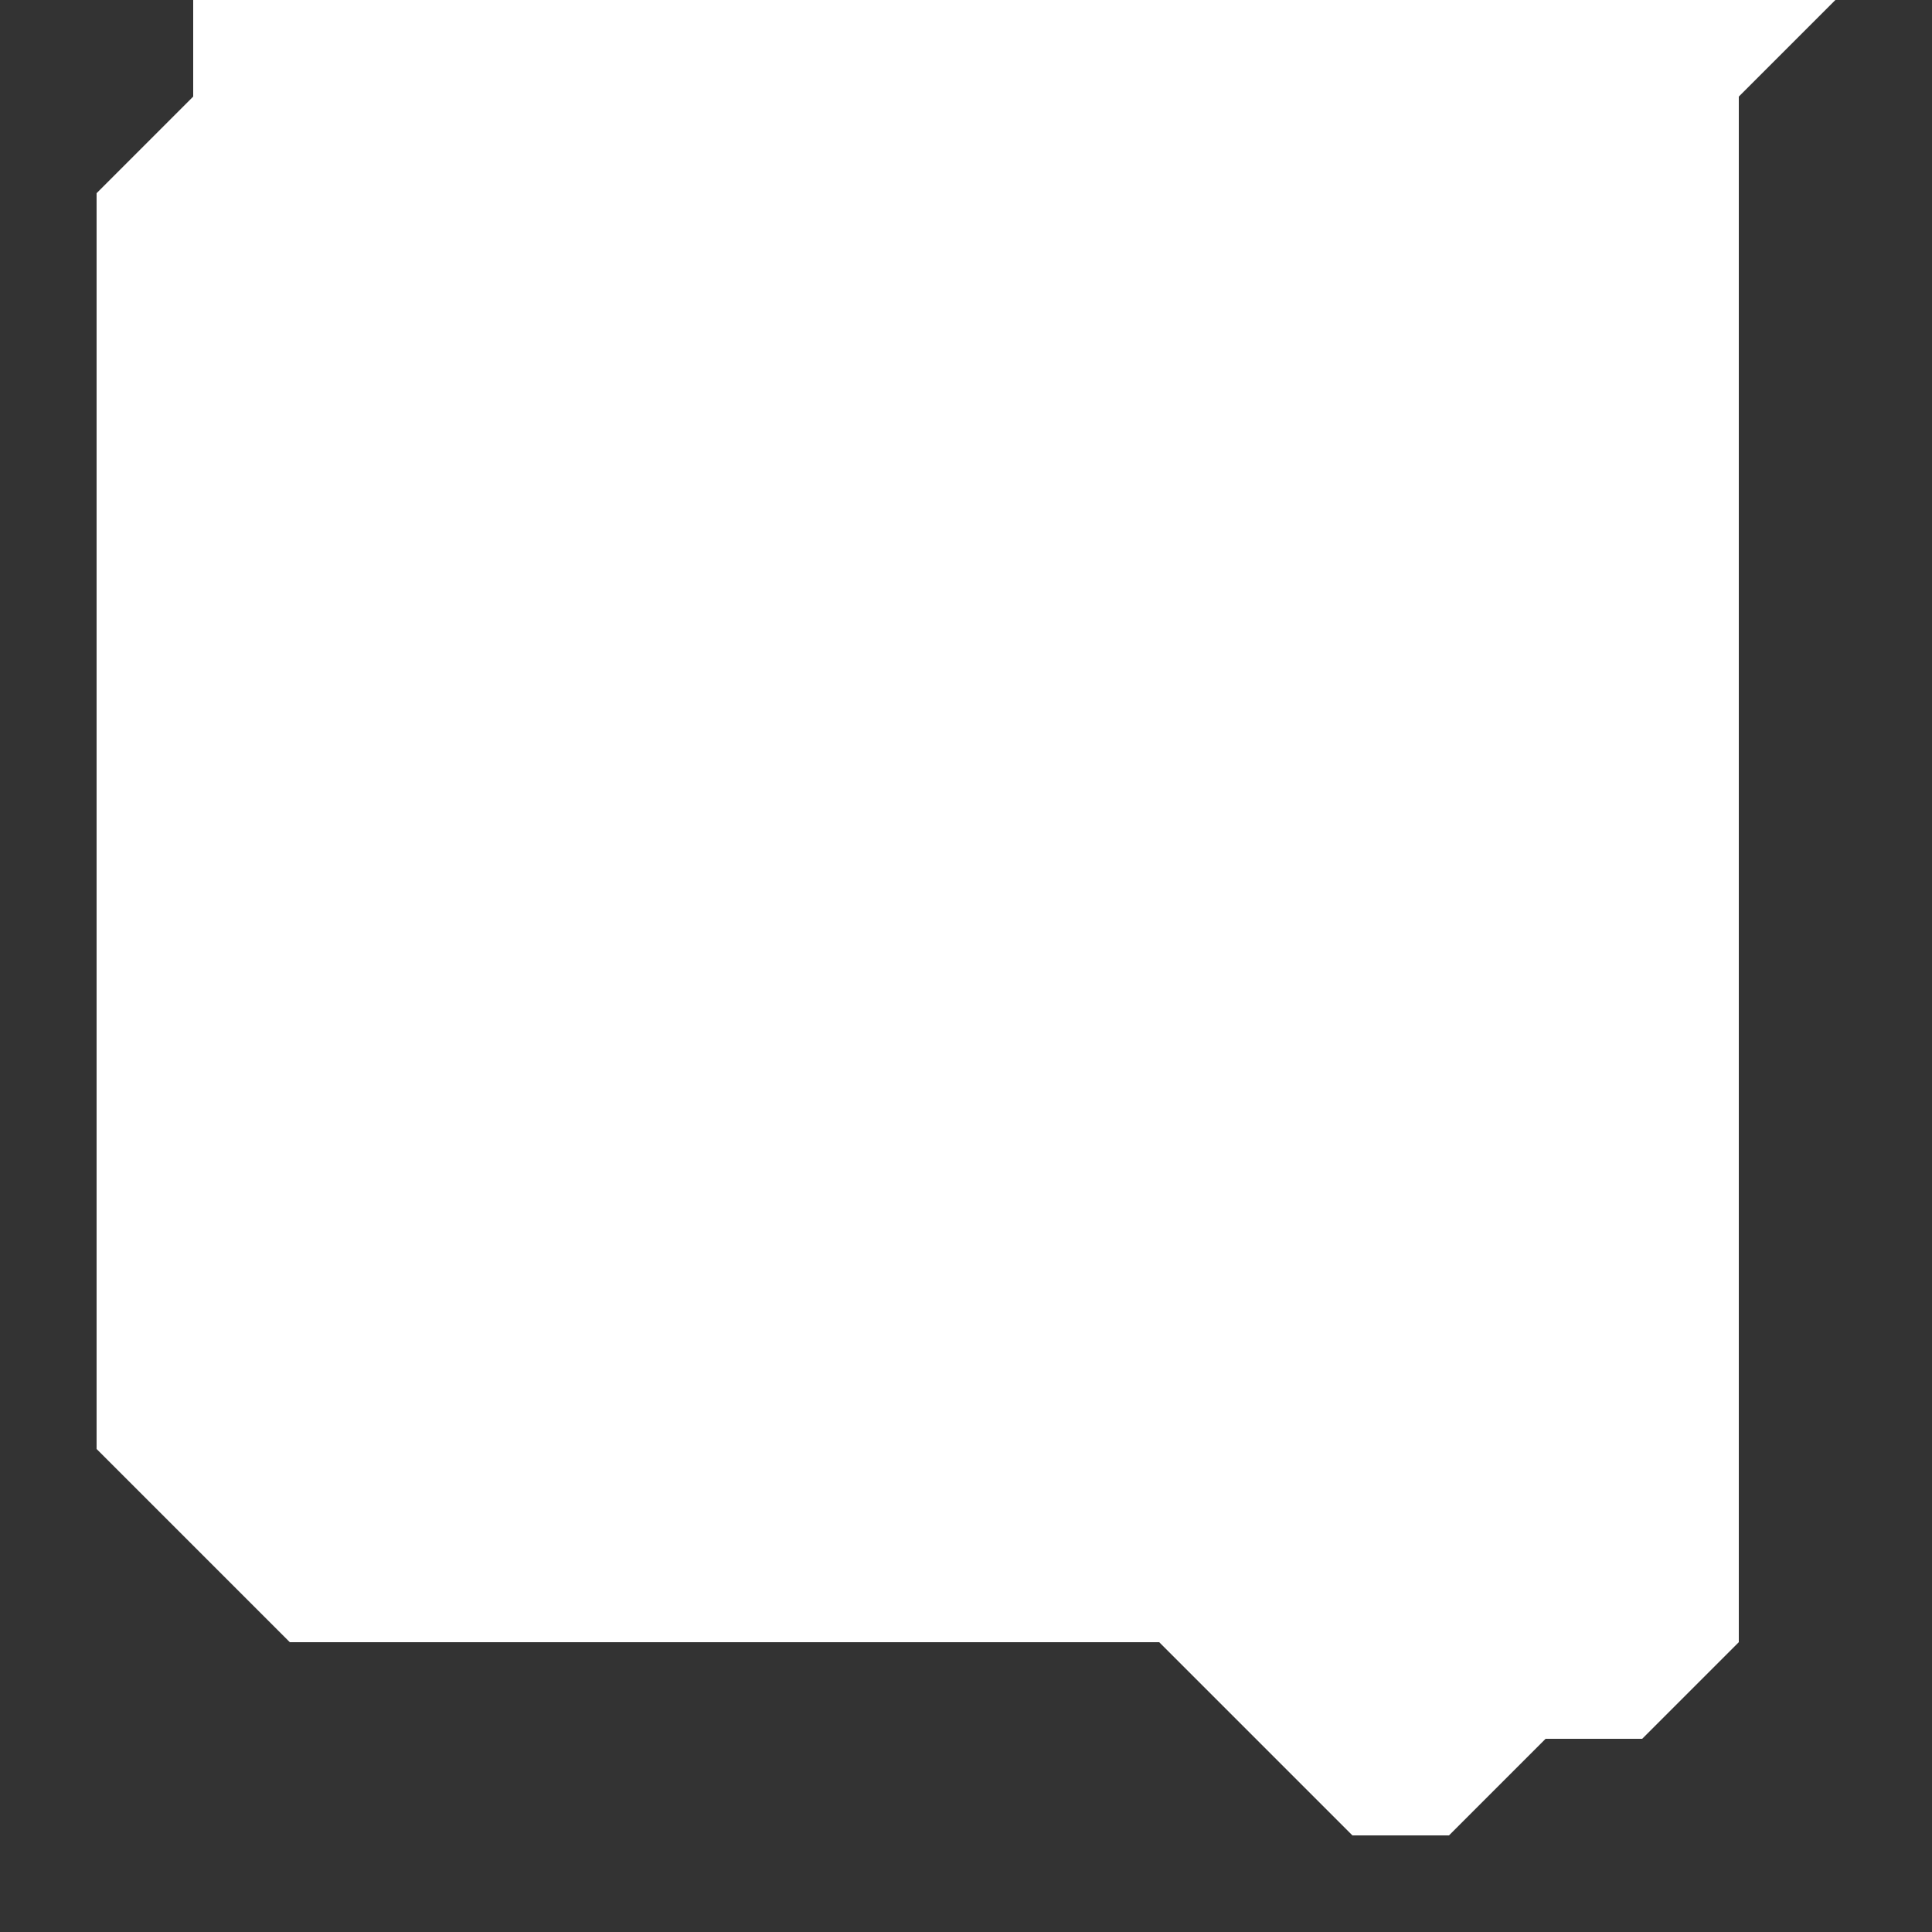 <?xml version="1.0" encoding="UTF-8" standalone="no"?>
<!-- Created with Inkscape (http://www.inkscape.org/) -->

<svg
   xmlns:dc="http://purl.org/dc/elements/1.1/"
   xmlns:cc="http://creativecommons.org/ns#"
   xmlns:rdf="http://www.w3.org/1999/02/22-rdf-syntax-ns#"
   xmlns:svg="http://www.w3.org/2000/svg"
   xmlns="http://www.w3.org/2000/svg"
   xmlns:sodipodi="http://sodipodi.sourceforge.net/DTD/sodipodi-0.dtd"
   xmlns:inkscape="http://www.inkscape.org/namespaces/inkscape"
   width="100px"
   height="100px"
   viewBox="0 0 100 100"
   version="1.1"
   id="SVGRoot"
   inkscape:version="0.92.3 (2405546, 2018-03-11)"
   sodipodi:docname="button_border.svg">
  <rect x="0" y="0" width="100" height="100" fill="#333333" stroke="none"/>
  <sodipodi:namedview
     id="base"
     pagecolor="#ffffff"
     bordercolor="#666666"
     borderopacity="1.0"
     inkscape:pageopacity="0.0"
     inkscape:pageshadow="2"
     inkscape:zoom="8"
     inkscape:cx="52.887883"
     inkscape:cy="87.962867"
     inkscape:document-units="px"
     inkscape:current-layer="layer1"
     showgrid="true"
     inkscape:window-width="1605"
     inkscape:window-height="753"
     inkscape:window-x="573"
     inkscape:window-y="381"
     inkscape:window-maximized="0"
     inkscape:pagecheckerboard="true">
    <inkscape:grid
       type="xygrid"
       id="grid102" />
  </sodipodi:namedview>
  <defs
     id="defs86" />
  <g
     id="layer1"
     inkscape:groupmode="layer"
     inkscape:label="Layer 1">
    <path
       style="fill:#ffffff;fill-opacity:1;stroke:none;stroke-width:1px;stroke-linecap:butt;stroke-linejoin:miter;stroke-opacity:1"
       d="m 10,0 10,-10 h 50 l 5,5 h 15 l 5,5 z"
       id="path942"
       inkscape:connector-curvature="0"
       sodipodi:nodetypes="ccccccc" />
    <path
       style="fill:#ffffff;fill-opacity:1;stroke:none;stroke-width:1px;stroke-linecap:butt;stroke-linejoin:miter;stroke-opacity:1"
       d="M 5,10 10,5 V 0 h 85 l -5,5 v 80 l -5,5 h -5 l -5,5 H 70 L 60,85 H 15 L 5,75 Z"
       id="path4930"
       inkscape:connector-curvature="0"
       sodipodi:nodetypes="cccccccccccccc" />
  </g>
</svg>
